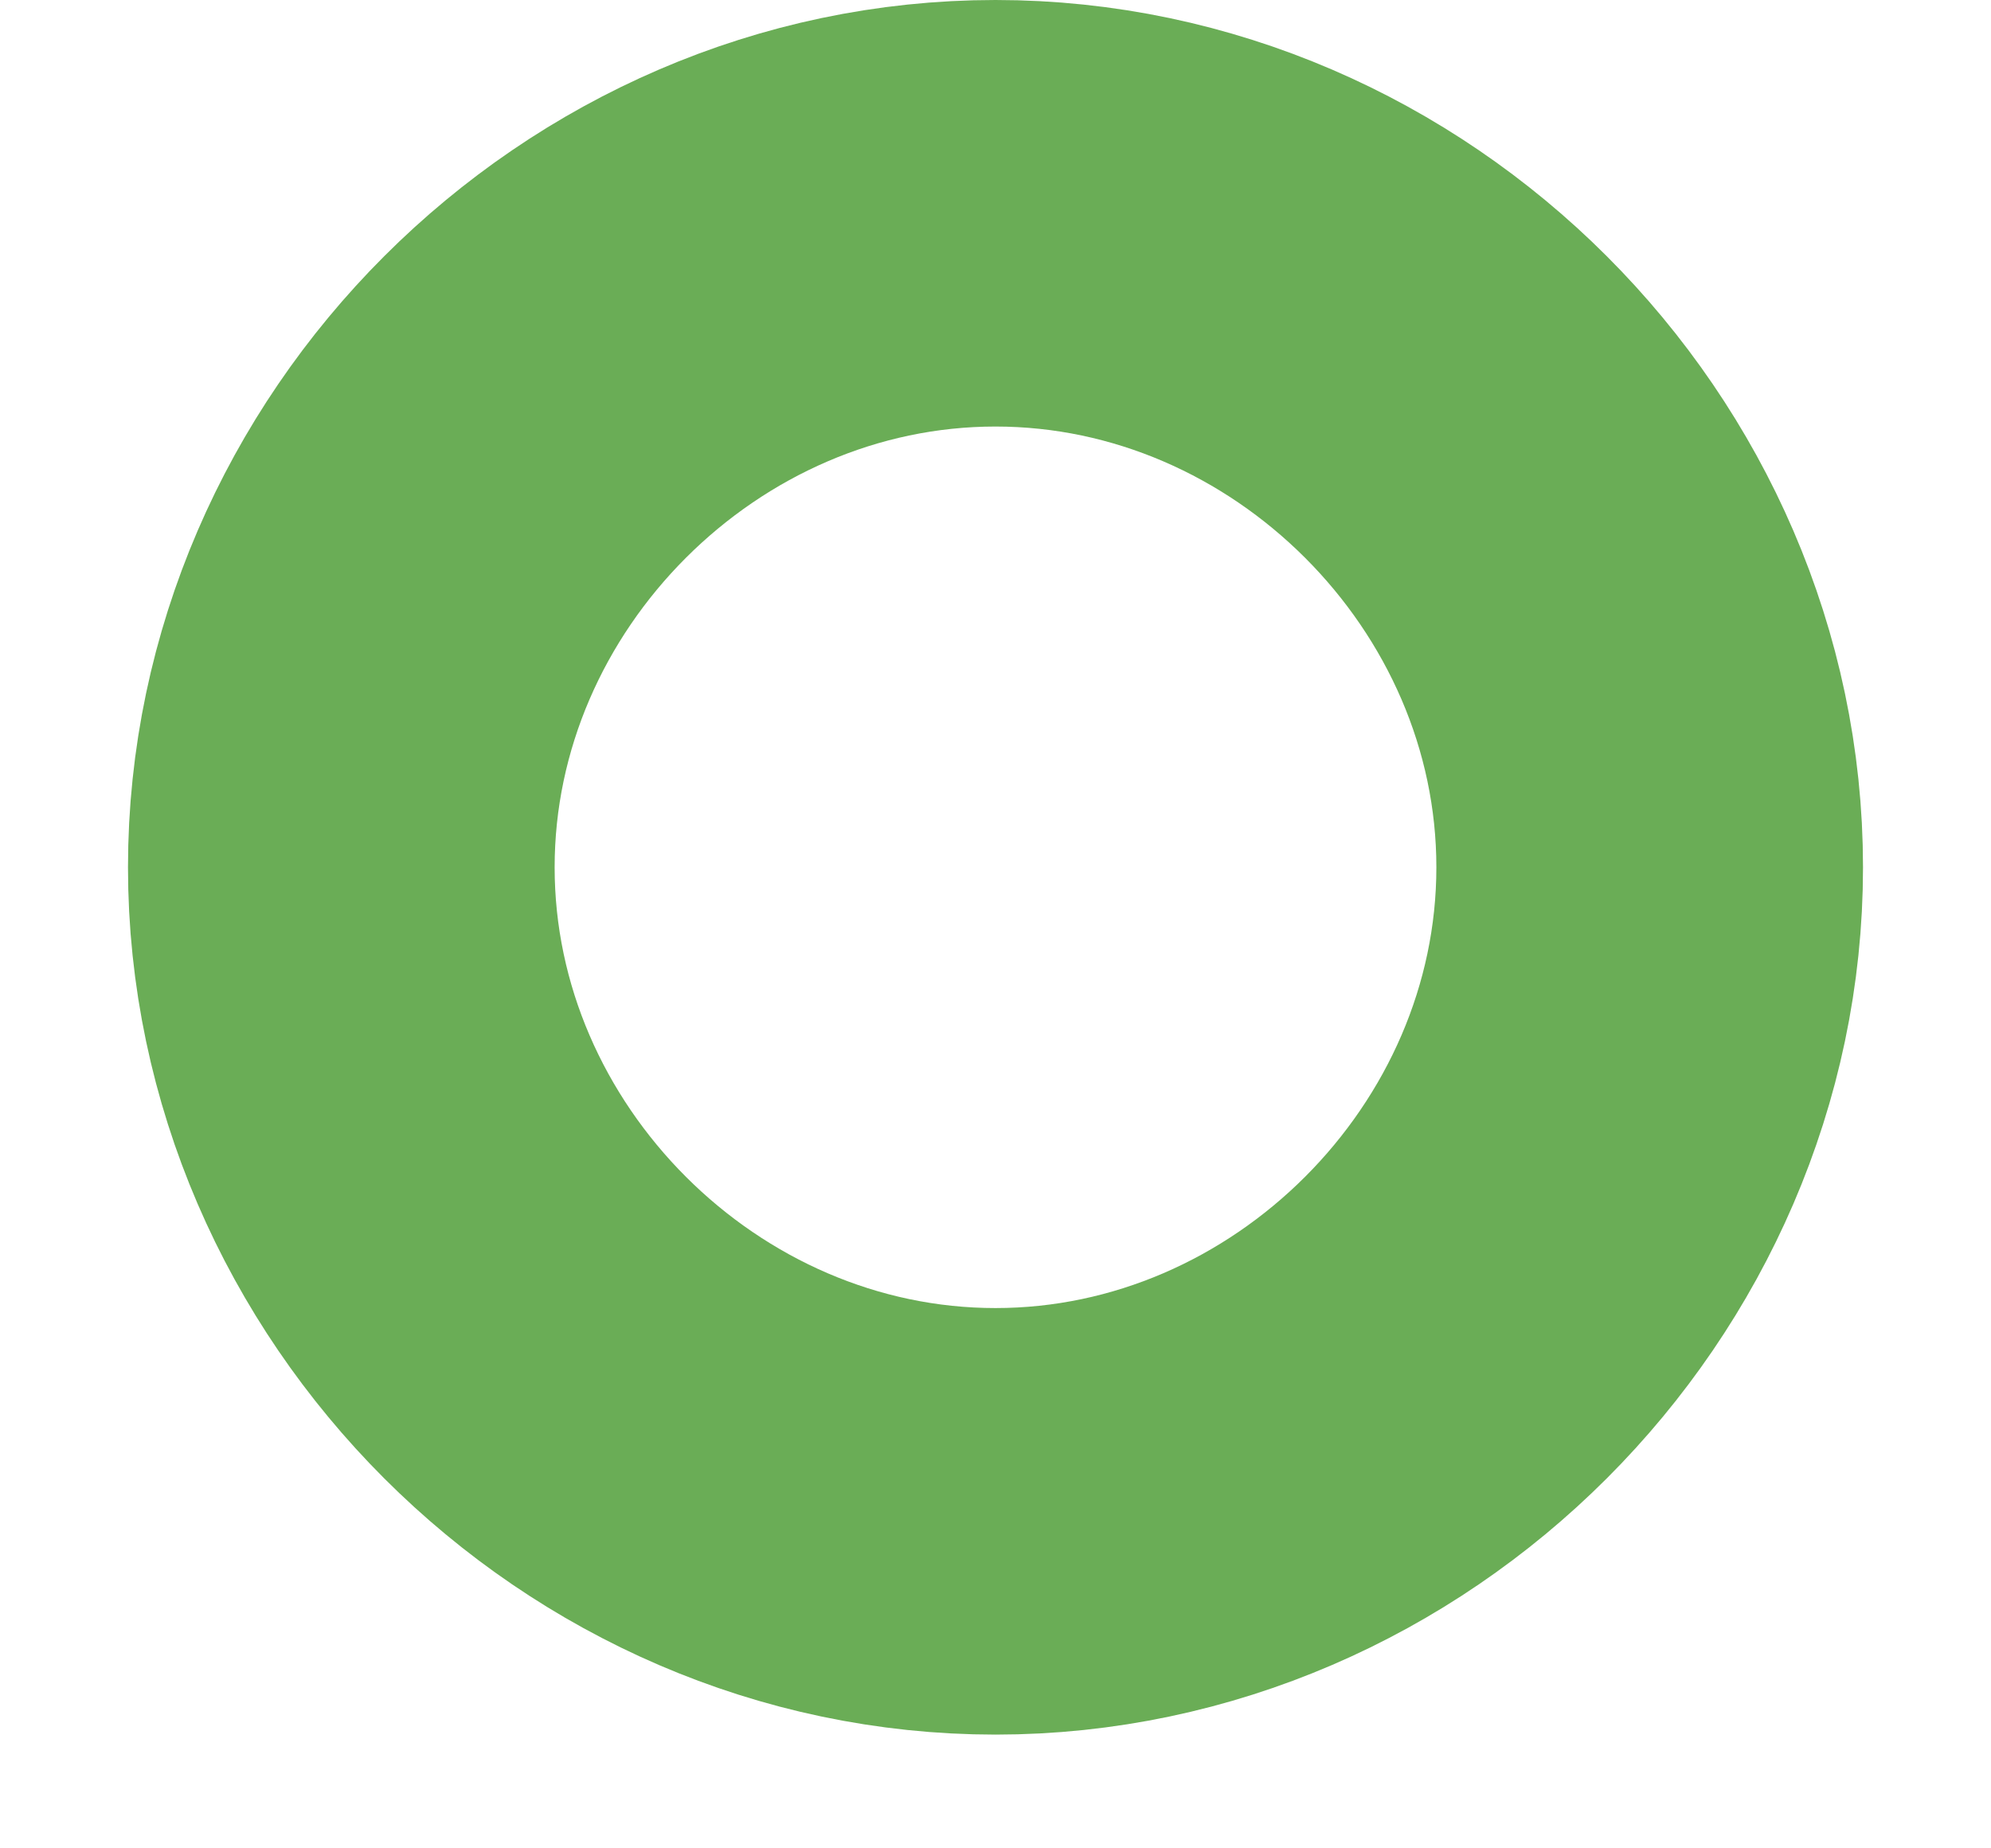 <svg width="14" height="13" viewBox="0 0 14 13" fill="none" xmlns="http://www.w3.org/2000/svg">
<g clip-path="url(#clip0)">
<path d="M2.4 6.1C2.4 8.6 4.5 10.7 7 10.7C9.5 10.7 11.6 8.6 11.6 6.1C11.6 3.6 9.5 1.5 7 1.5C4.5 1.5 2.4 3.6 2.4 6.1Z" stroke="#6AAD56" stroke-width="3" stroke-miterlimit="10"/>
</g>
<defs>
<clipPath id="clip0">
<rect width="12.2" height="12.2" transform="matrix(-1 0 0 1 13.1 0)" fill="white"/>
</clipPath>
</defs>
</svg>
